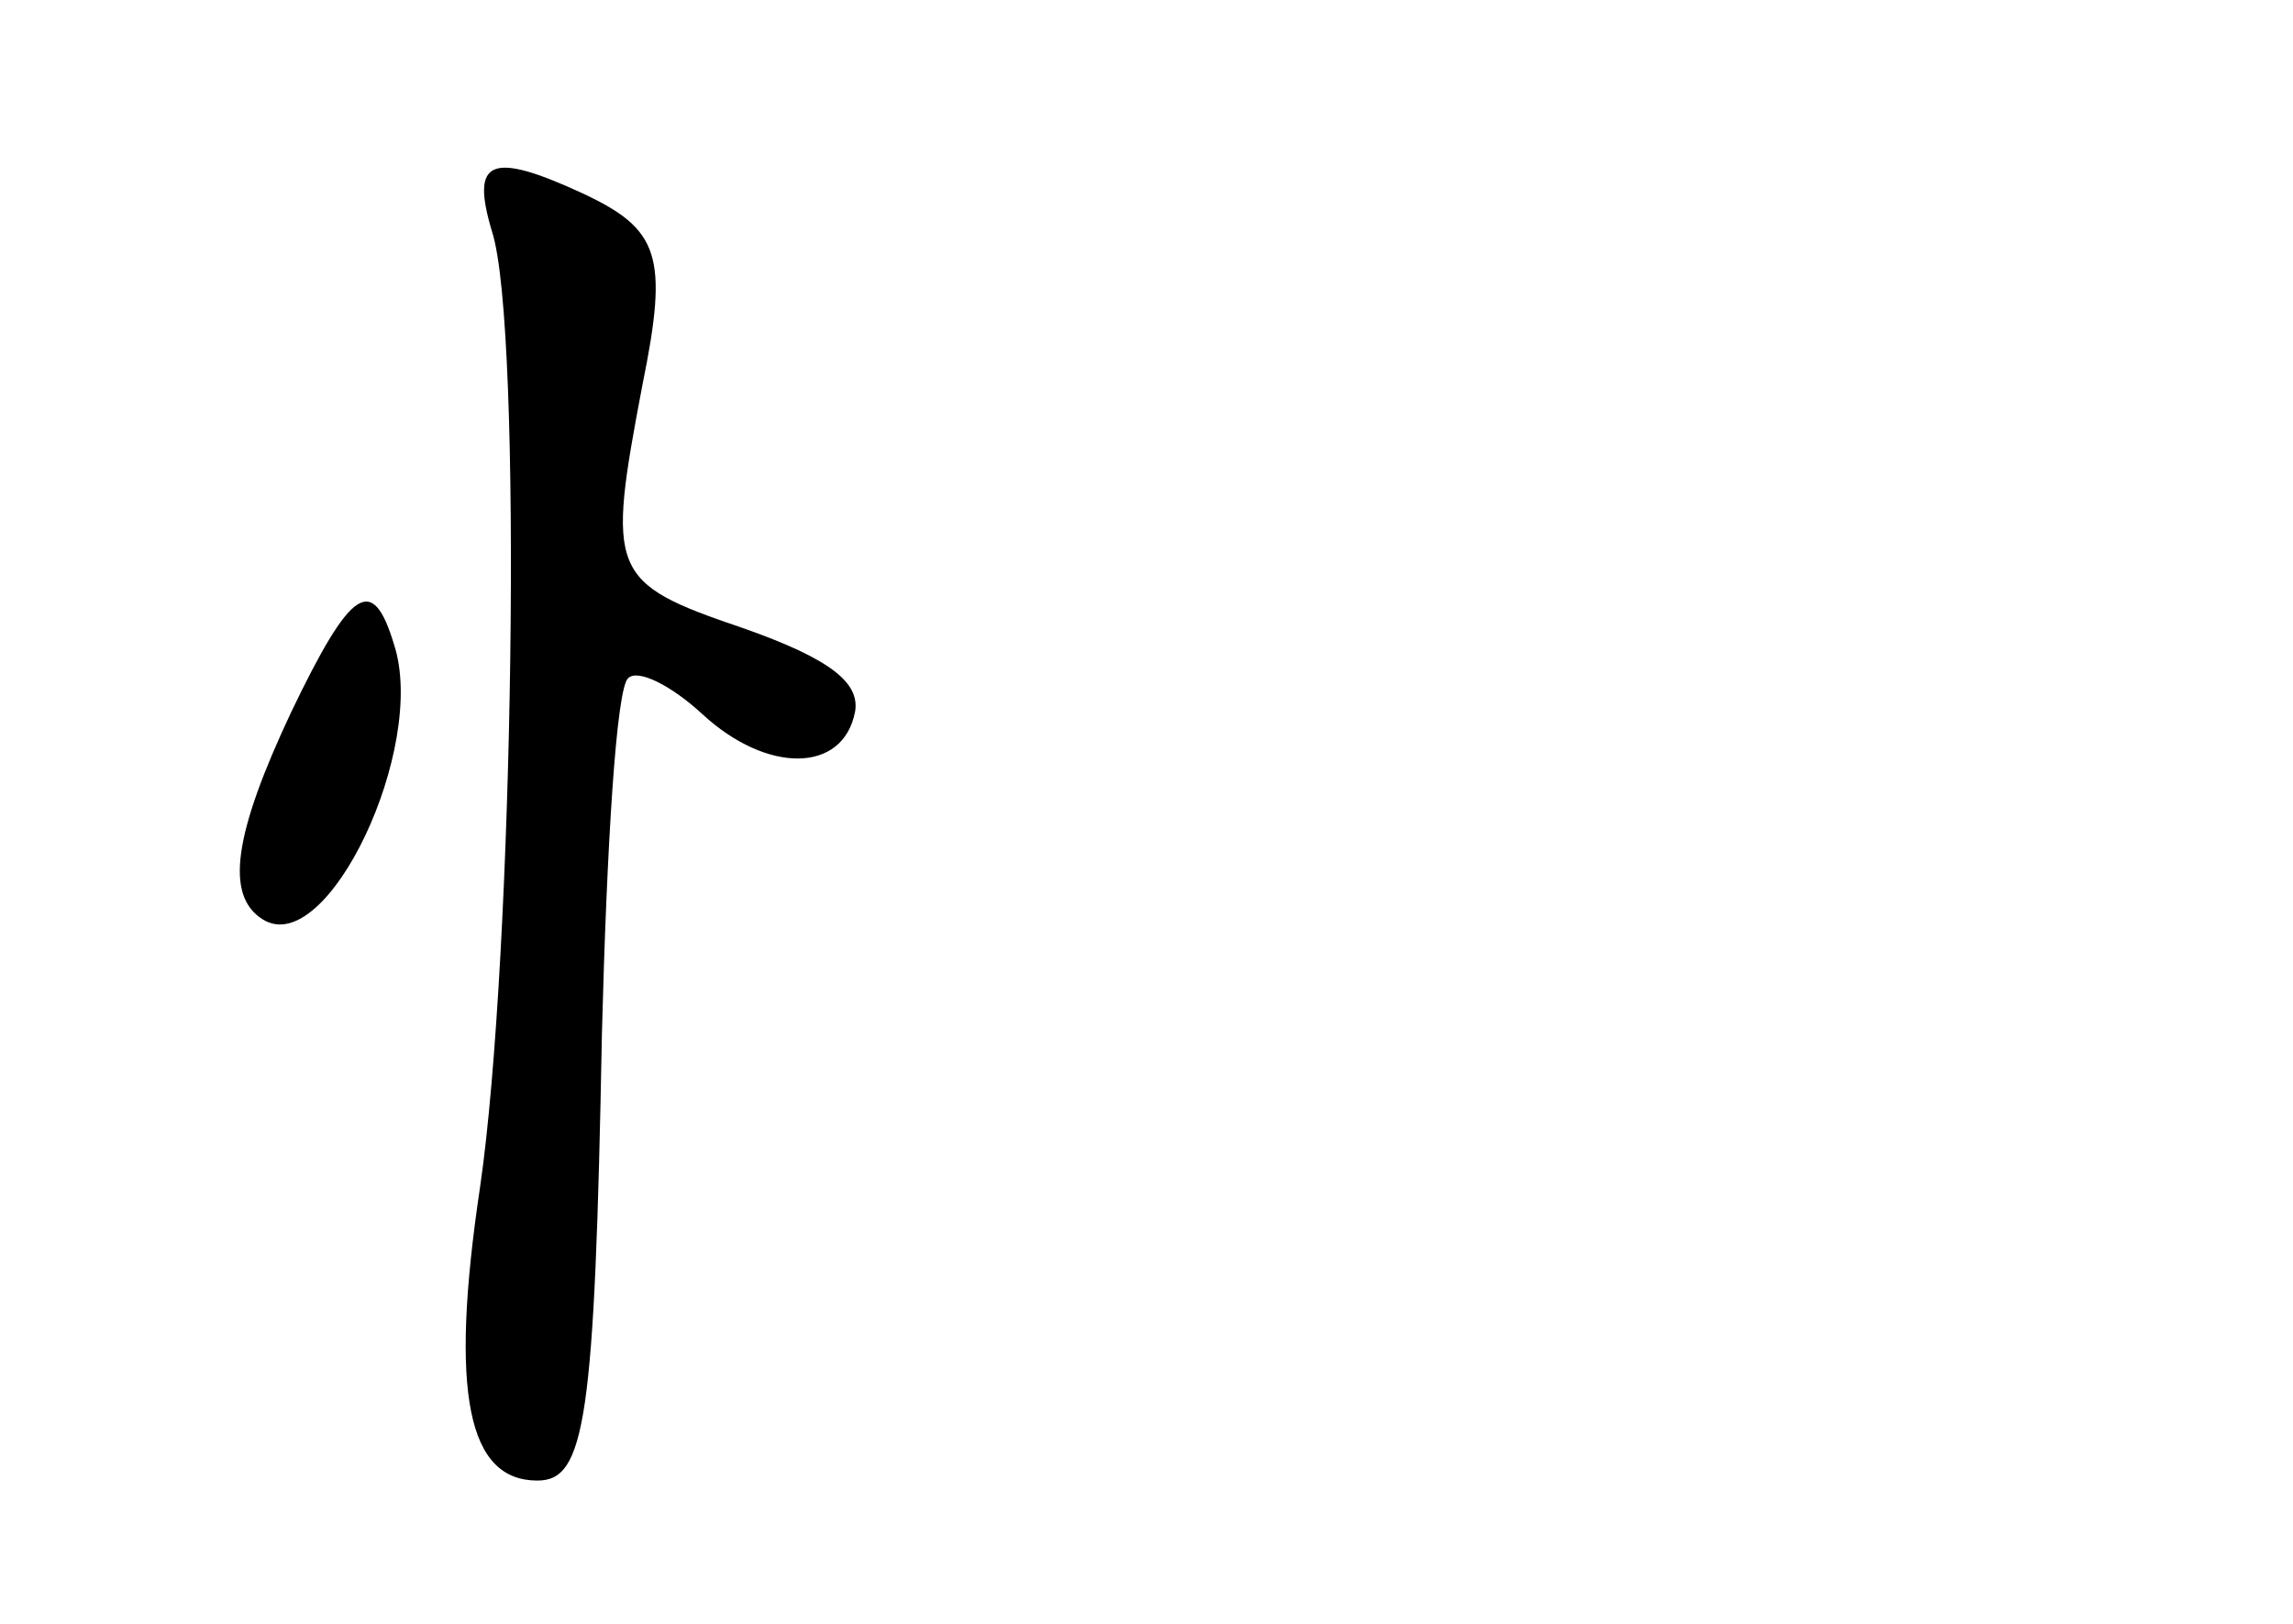 <?xml version="1.0" standalone="no"?>
<!DOCTYPE svg PUBLIC "-//W3C//DTD SVG 20010904//EN"
 "http://www.w3.org/TR/2001/REC-SVG-20010904/DTD/svg10.dtd">
<svg version="1.0" xmlns="http://www.w3.org/2000/svg"
 width="96pt" height="68pt" viewBox="0 0 96 68"
 preserveAspectRatio="xMidYMid meet">
<g transform="translate(0,68) scale(0.1,-0.1)"
fill="#000000" stroke="none">
<path d="M206 583 c13 -40 9 -304 -5 -400 -13 -87 -5 -123 24 -123 20 0 24 25
27 187 2 78 6 145 11 149 4 4 18 -3 31 -15 27 -25 59 -25 64 1 2 12 -10 22
-47 35 -56 19 -57 23 -42 102 11 54 7 65 -25 80 -39 18 -47 14 -38 -16z"/>
<path d="M122 382 c-24 -51 -28 -77 -12 -87 27 -17 69 72 55 115 -9 30 -18 24
-43 -28z"/>
</g>
</svg>
